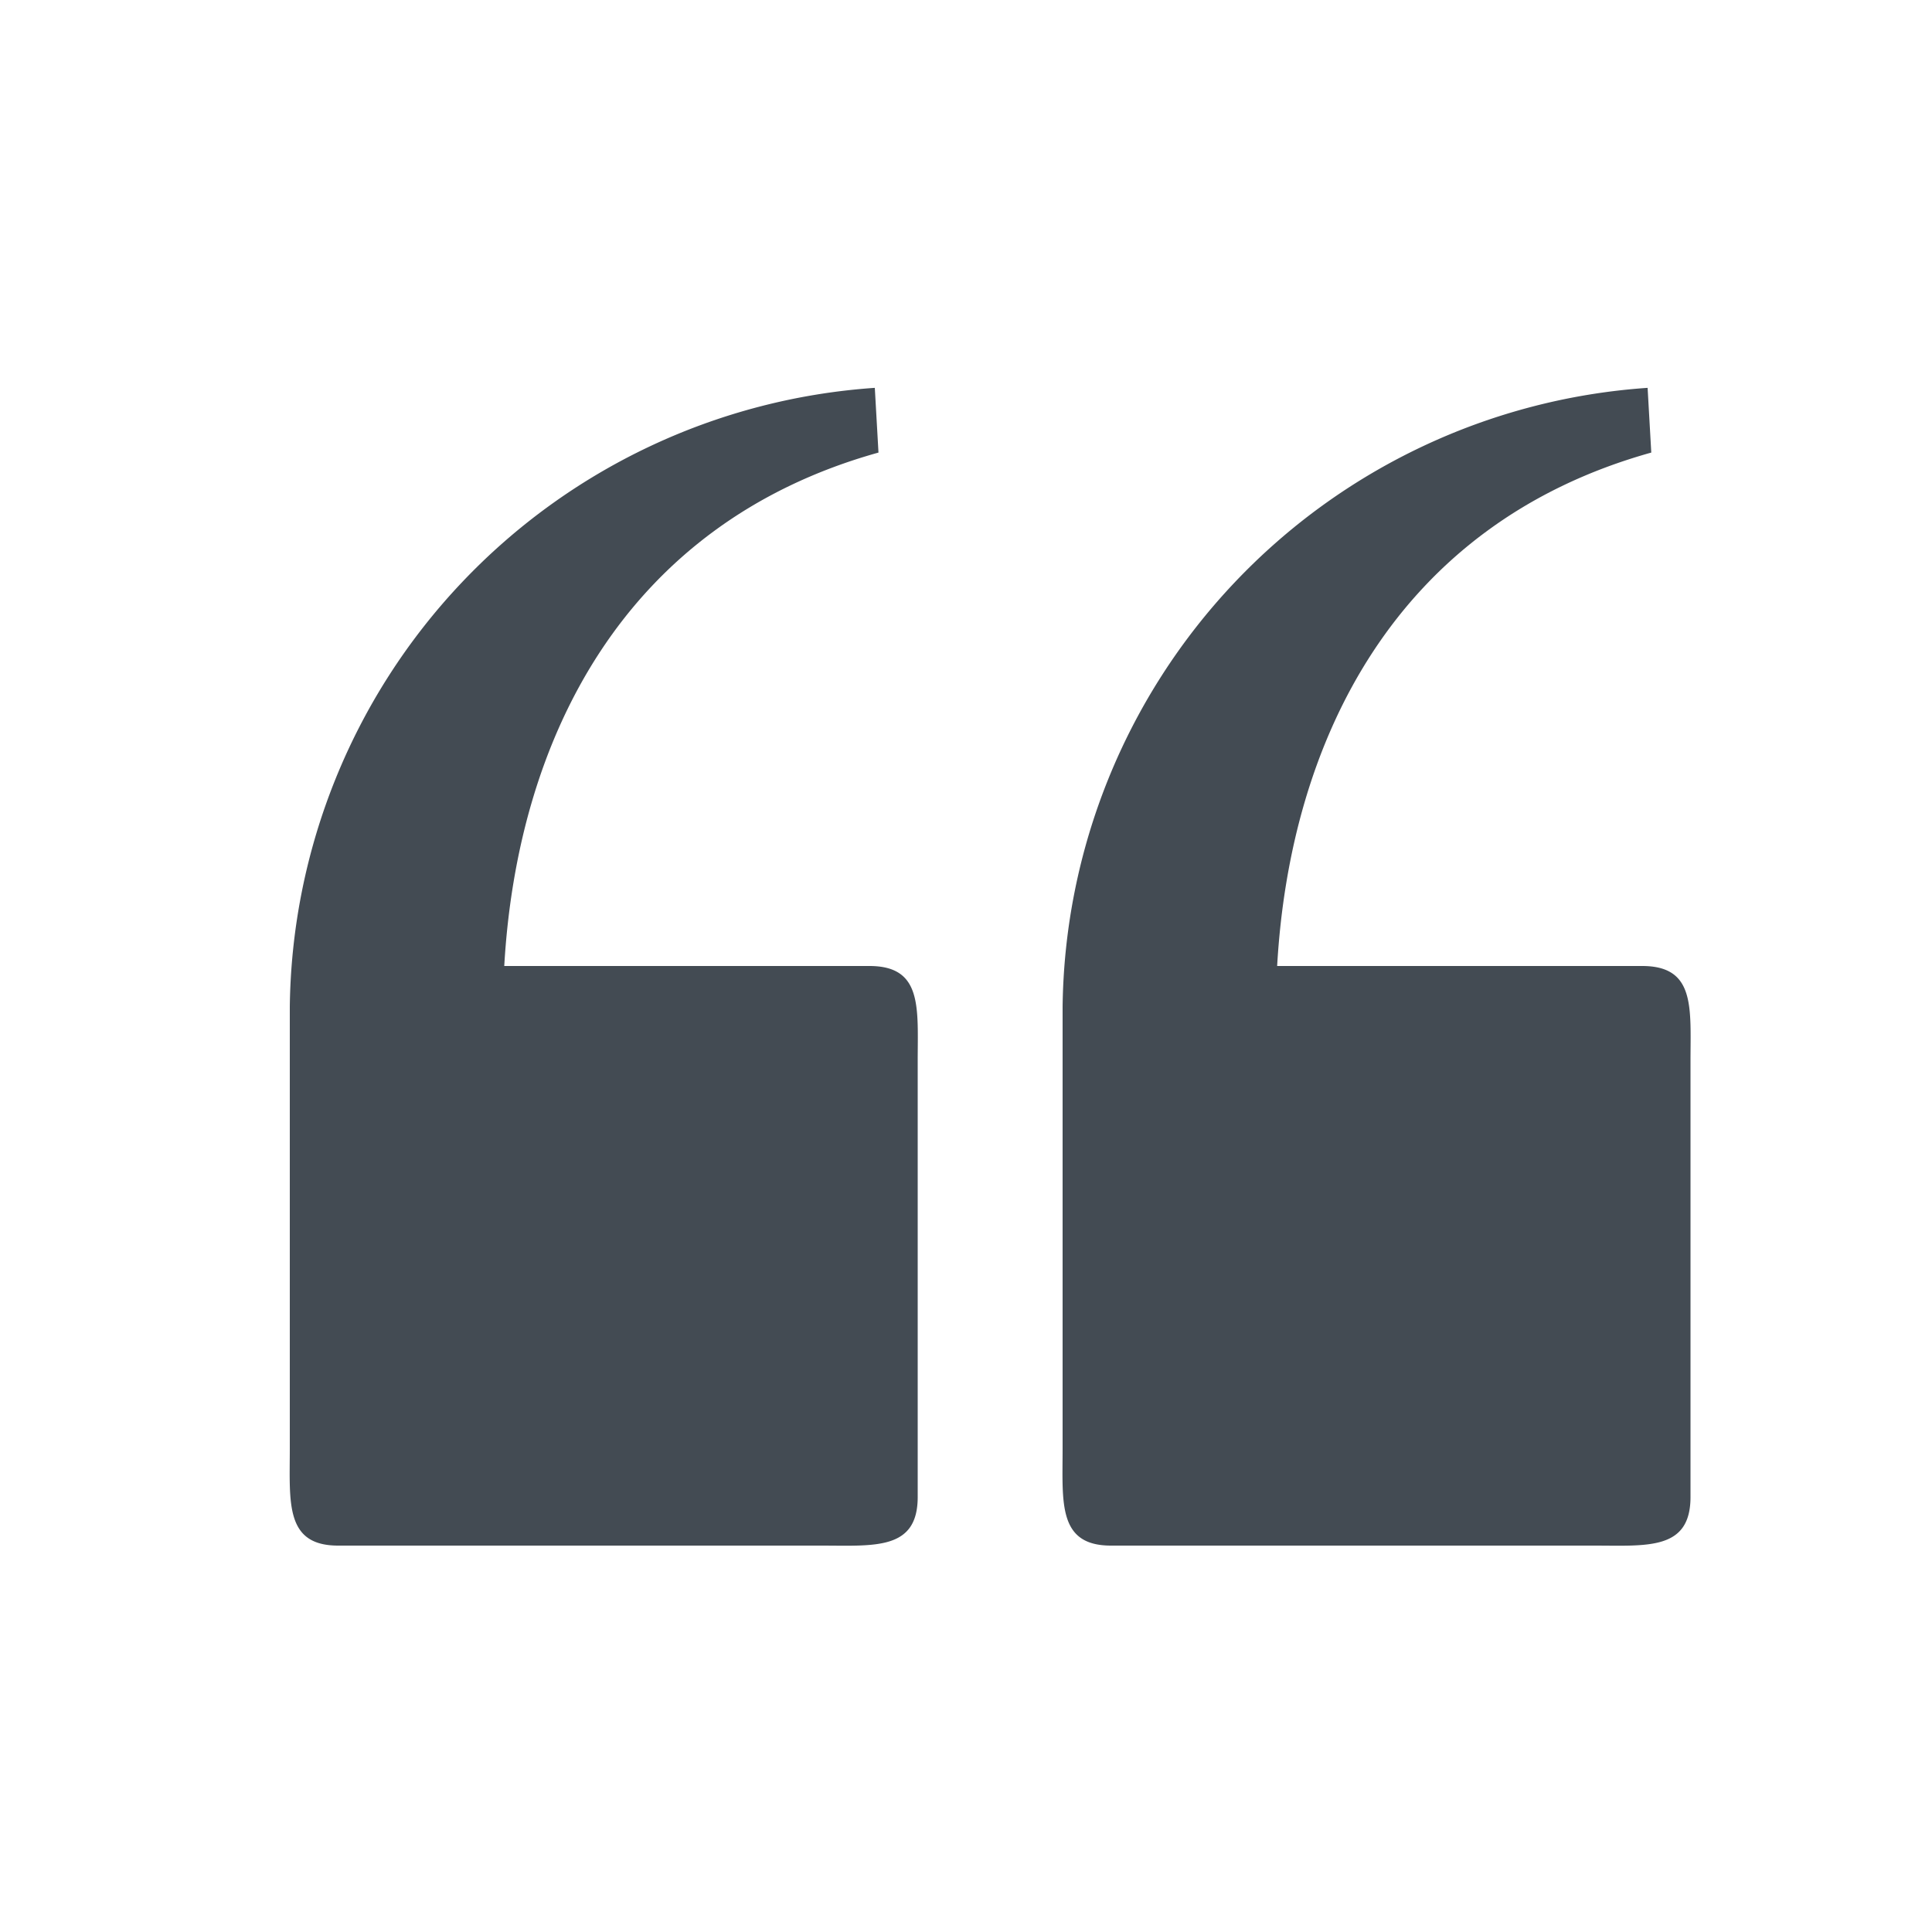 <svg class="" viewBox="0 0 20 20" xmlns="http://www.w3.org/2000/svg" xmlns:xlink="http://www.w3.org/1999/xlink">
<g>
<path fill="#434B53" d="M3 10.423a6.5 6.5 0 0 1 6.056-6.408l.038.67C6.448 5.423 5.354 7.663 5.22 10H9c.552 0 .5.432.5.986v4.511c0 .554-.448.503-1 .503h-5c-.552 0-.5-.449-.5-1.003v-4.574zm8 0a6.5 6.5 0 0 1 6.056-6.408l.038.67c-2.646.739-3.74 2.979-3.873 5.315H17c.552 0 .5.432.5.986v4.511c0 .554-.448.503-1 .503h-5c-.552 0-.5-.449-.5-1.003v-4.574z"></path>
</g>
</svg>
